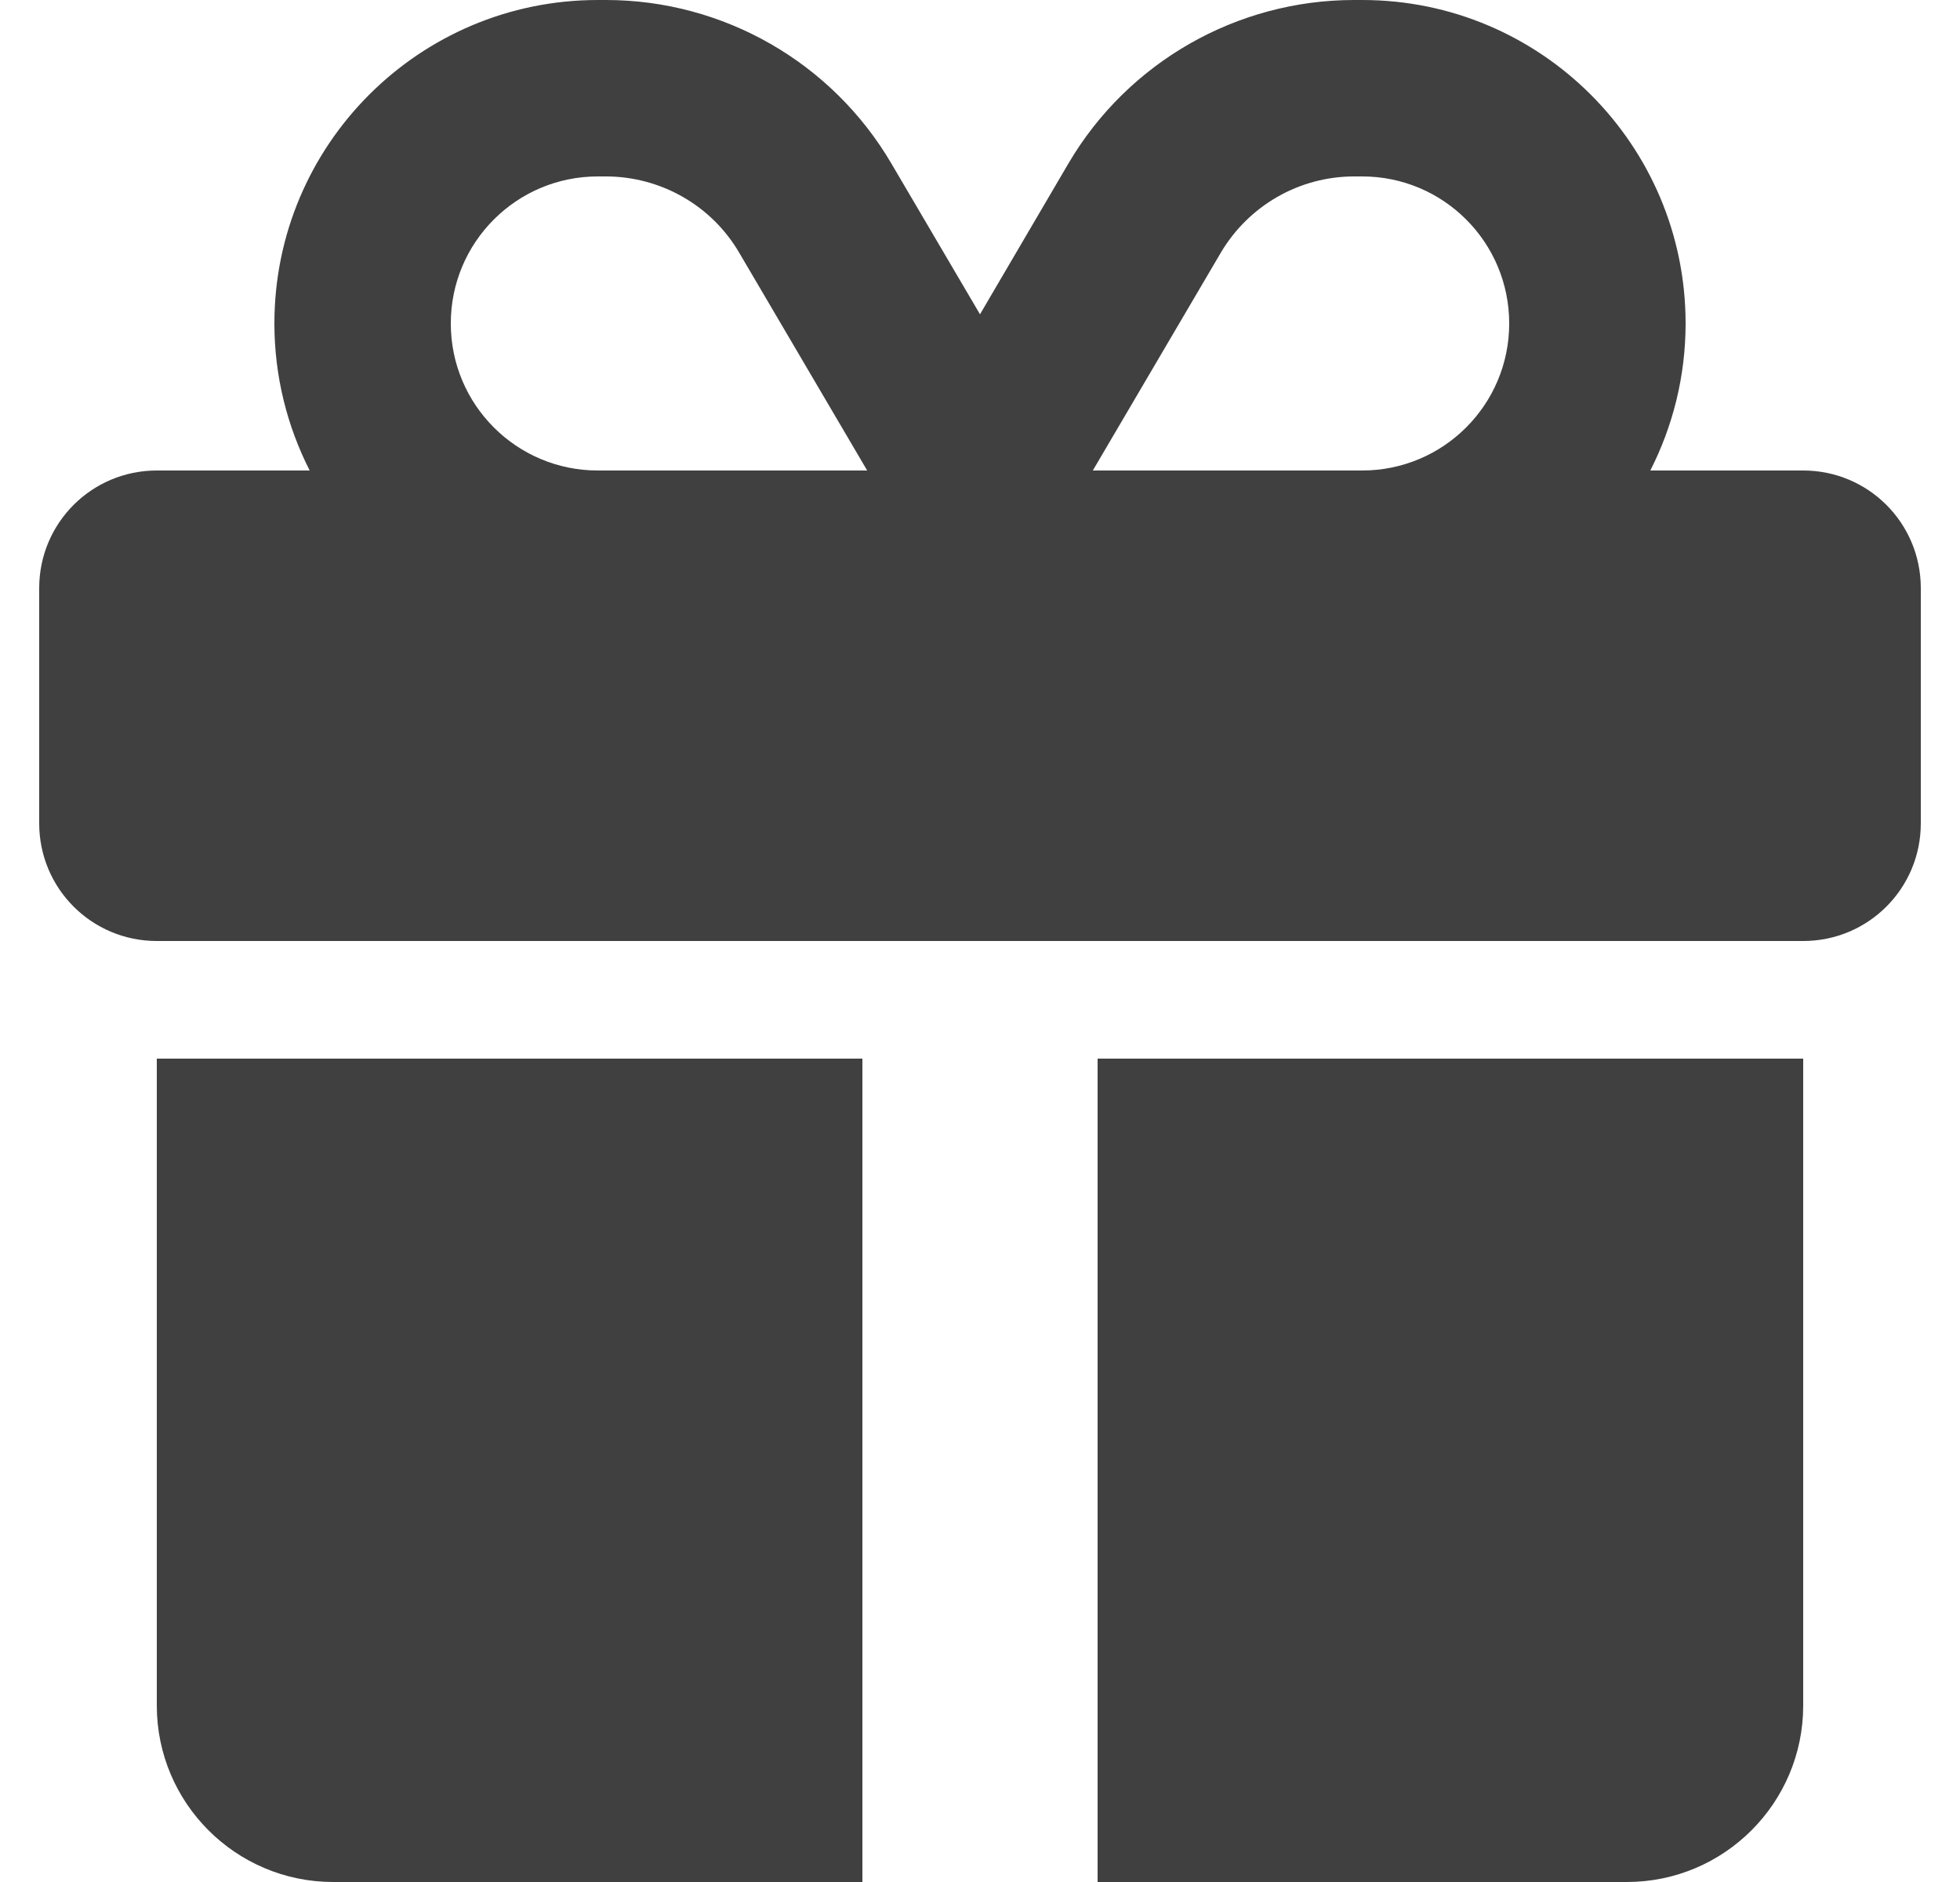 <svg width="25" height="24" viewBox="0 0 25 24" fill="none" xmlns="http://www.w3.org/2000/svg">
<g clip-path="url(#clip0_1_2186)">
<path d="M9.43 3.225L11.061 6H11H7.625C6.589 6 5.75 5.161 5.75 4.125C5.75 3.089 6.589 2.25 7.625 2.25H7.728C8.427 2.25 9.078 2.62 9.43 3.225ZM3.5 4.125C3.5 4.8 3.664 5.438 3.95 6H2C1.17 6 0.5 6.67 0.5 7.5V10.5C0.5 11.33 1.17 12 2 12H23C23.83 12 24.5 11.33 24.5 10.5V7.5C24.5 6.67 23.83 6 23 6H21.05C21.336 5.438 21.5 4.8 21.5 4.125C21.5 1.847 19.653 0 17.375 0H17.272C15.777 0 14.389 0.792 13.63 2.081L12.5 4.008L11.37 2.086C10.611 0.792 9.223 0 7.728 0H7.625C5.347 0 3.5 1.847 3.5 4.125ZM19.25 4.125C19.25 5.161 18.411 6 17.375 6H14H13.939L15.57 3.225C15.927 2.62 16.573 2.25 17.272 2.25H17.375C18.411 2.25 19.25 3.089 19.25 4.125ZM2 13.5V21.75C2 22.992 3.008 24 4.25 24H11V13.5H2ZM14 24H20.75C21.992 24 23 22.992 23 21.75V13.5H14V24Z" fill="#404040"/>
</g>
<defs>
<clipPath id="clip0_1_2186">
<path d="M0.5 0H24.5V24H0.5V0Z" fill="white"/>
</clipPath>
</defs>
</svg>
